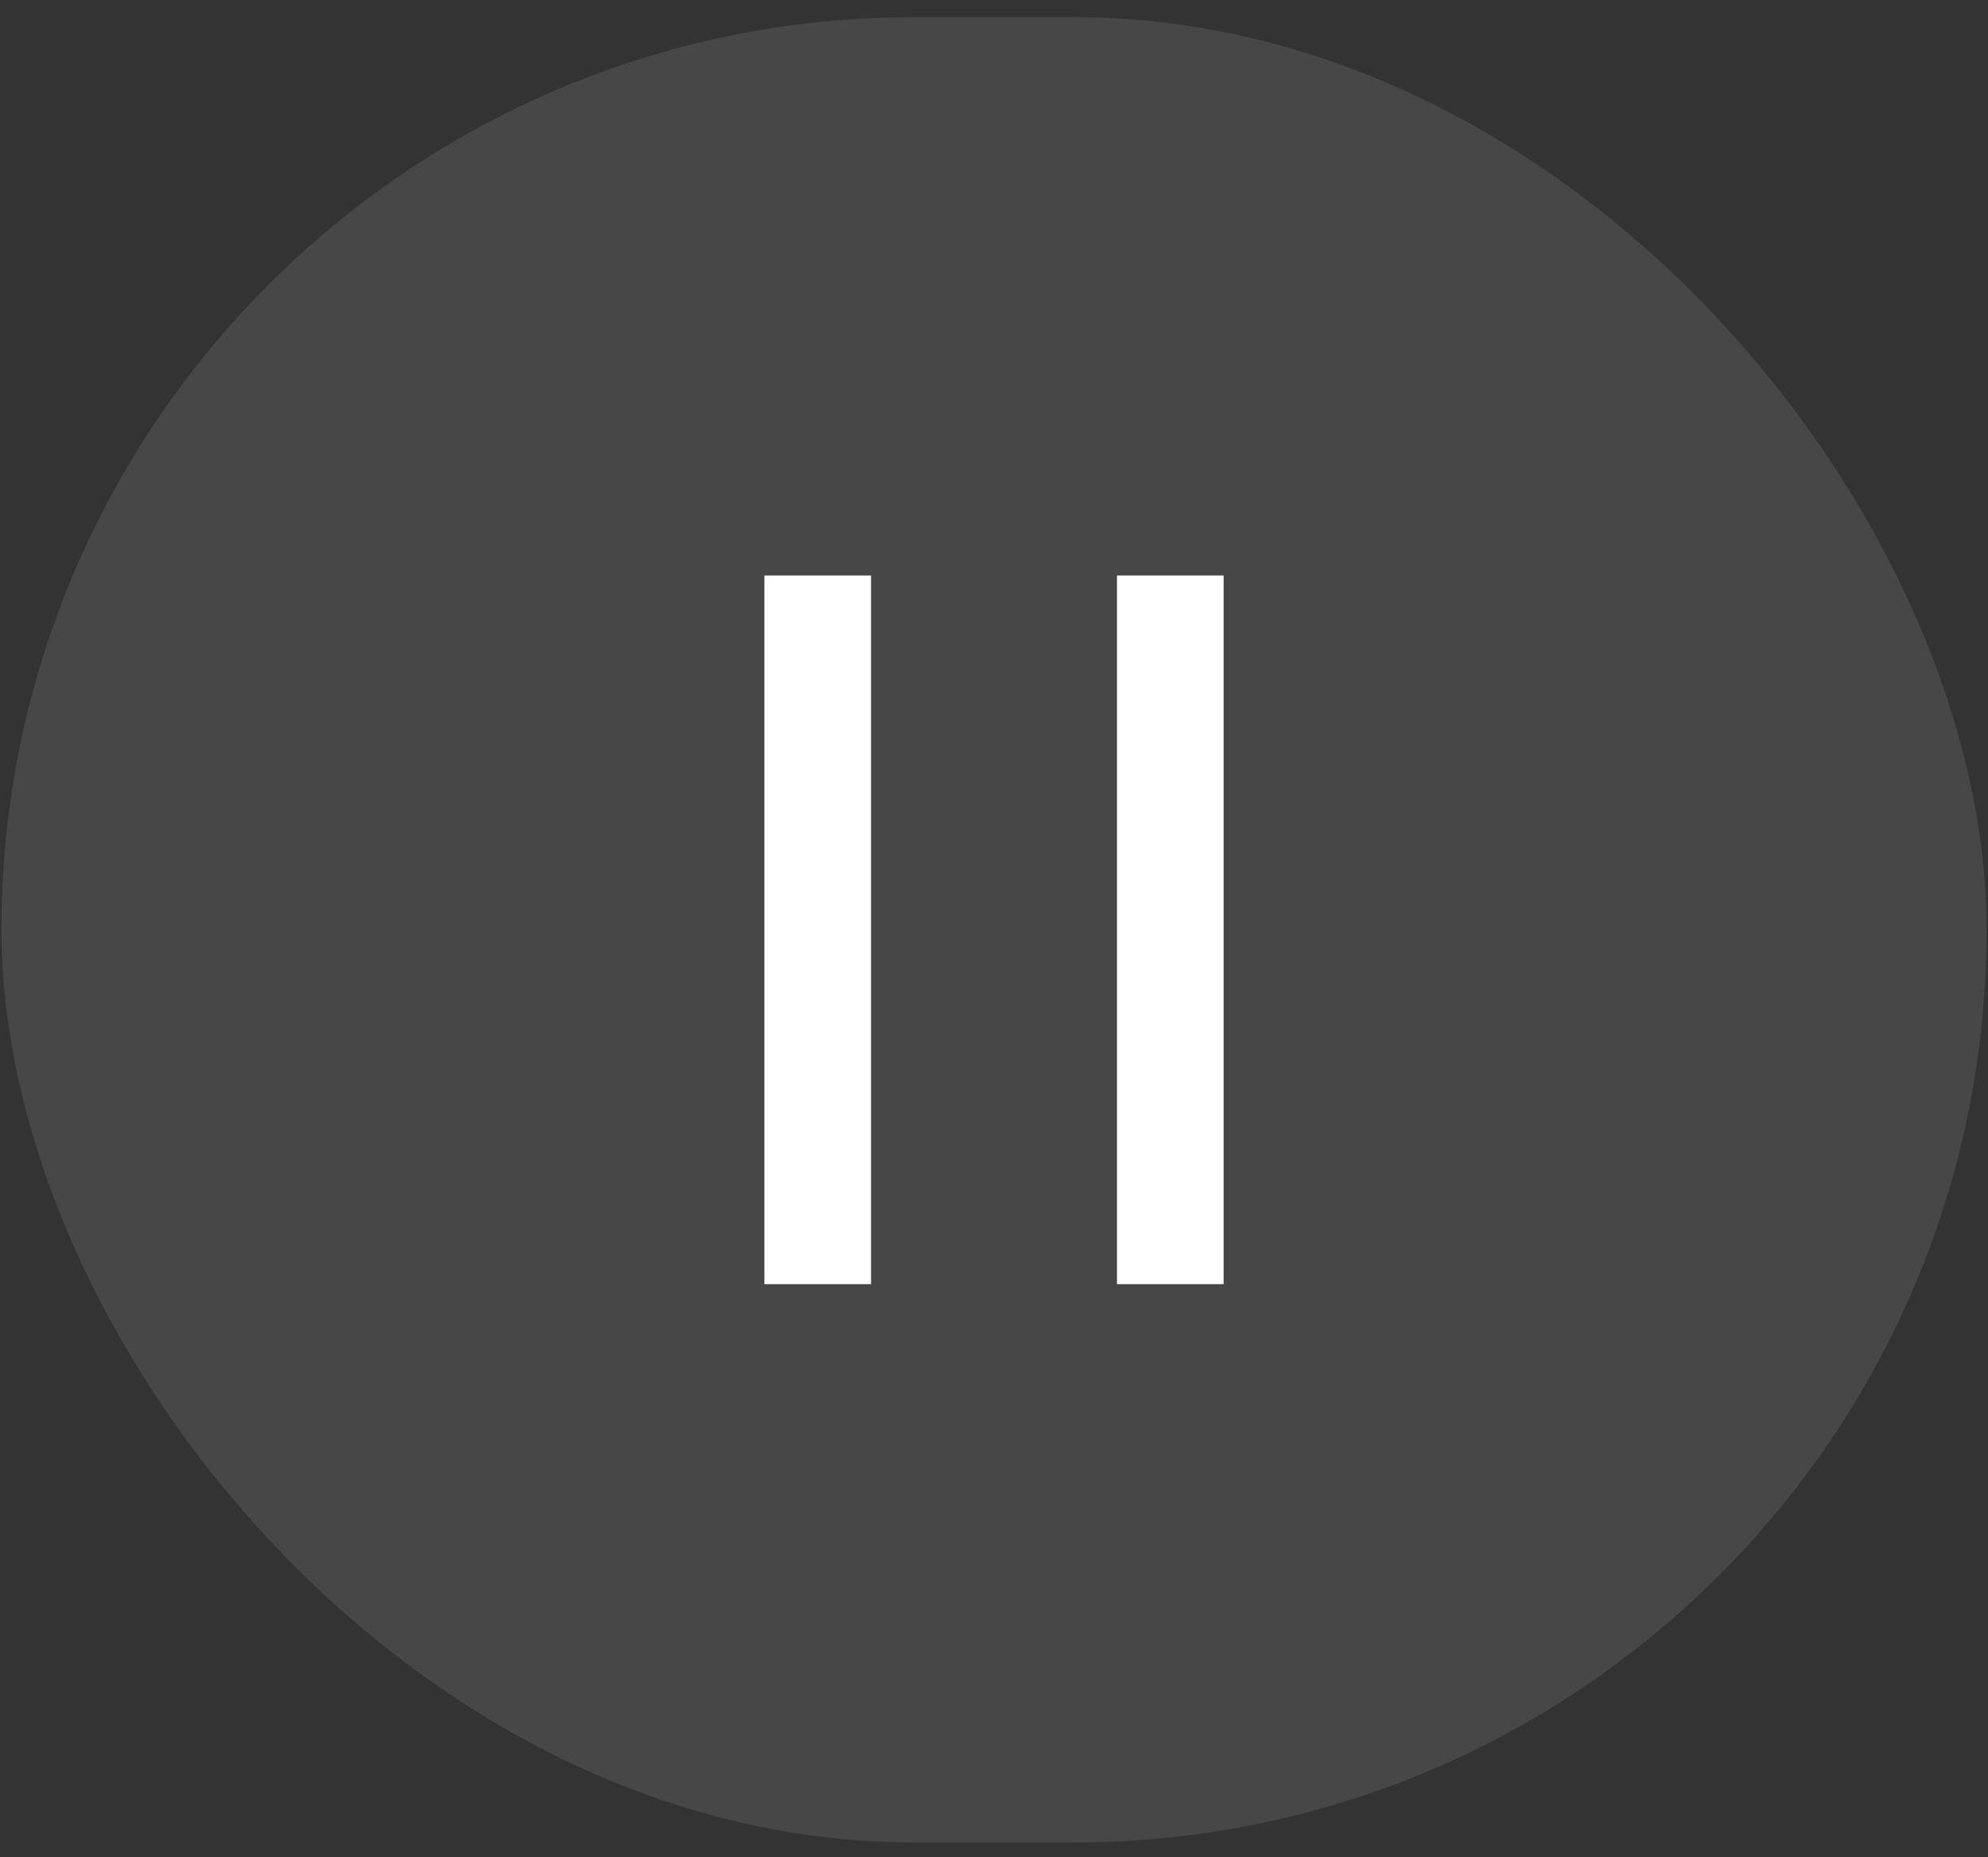 <svg width="100%" viewBox="0 0 91 85" fill="none" xmlns="http://www.w3.org/2000/svg">
<rect x="0" y="0" width="91" height="85" fill="#333333" stroke="none"/>
<rect x="0.065" y="0.786" width="90.87" height="83.541" rx="41.771" fill="white" fill-opacity="0.1"/>
<path d="M37.431 26.34V58.775" stroke="white" stroke-width="4.881"/>
<path d="M53.57 26.34V58.775" stroke="white" stroke-width="4.881"/>
</svg>
